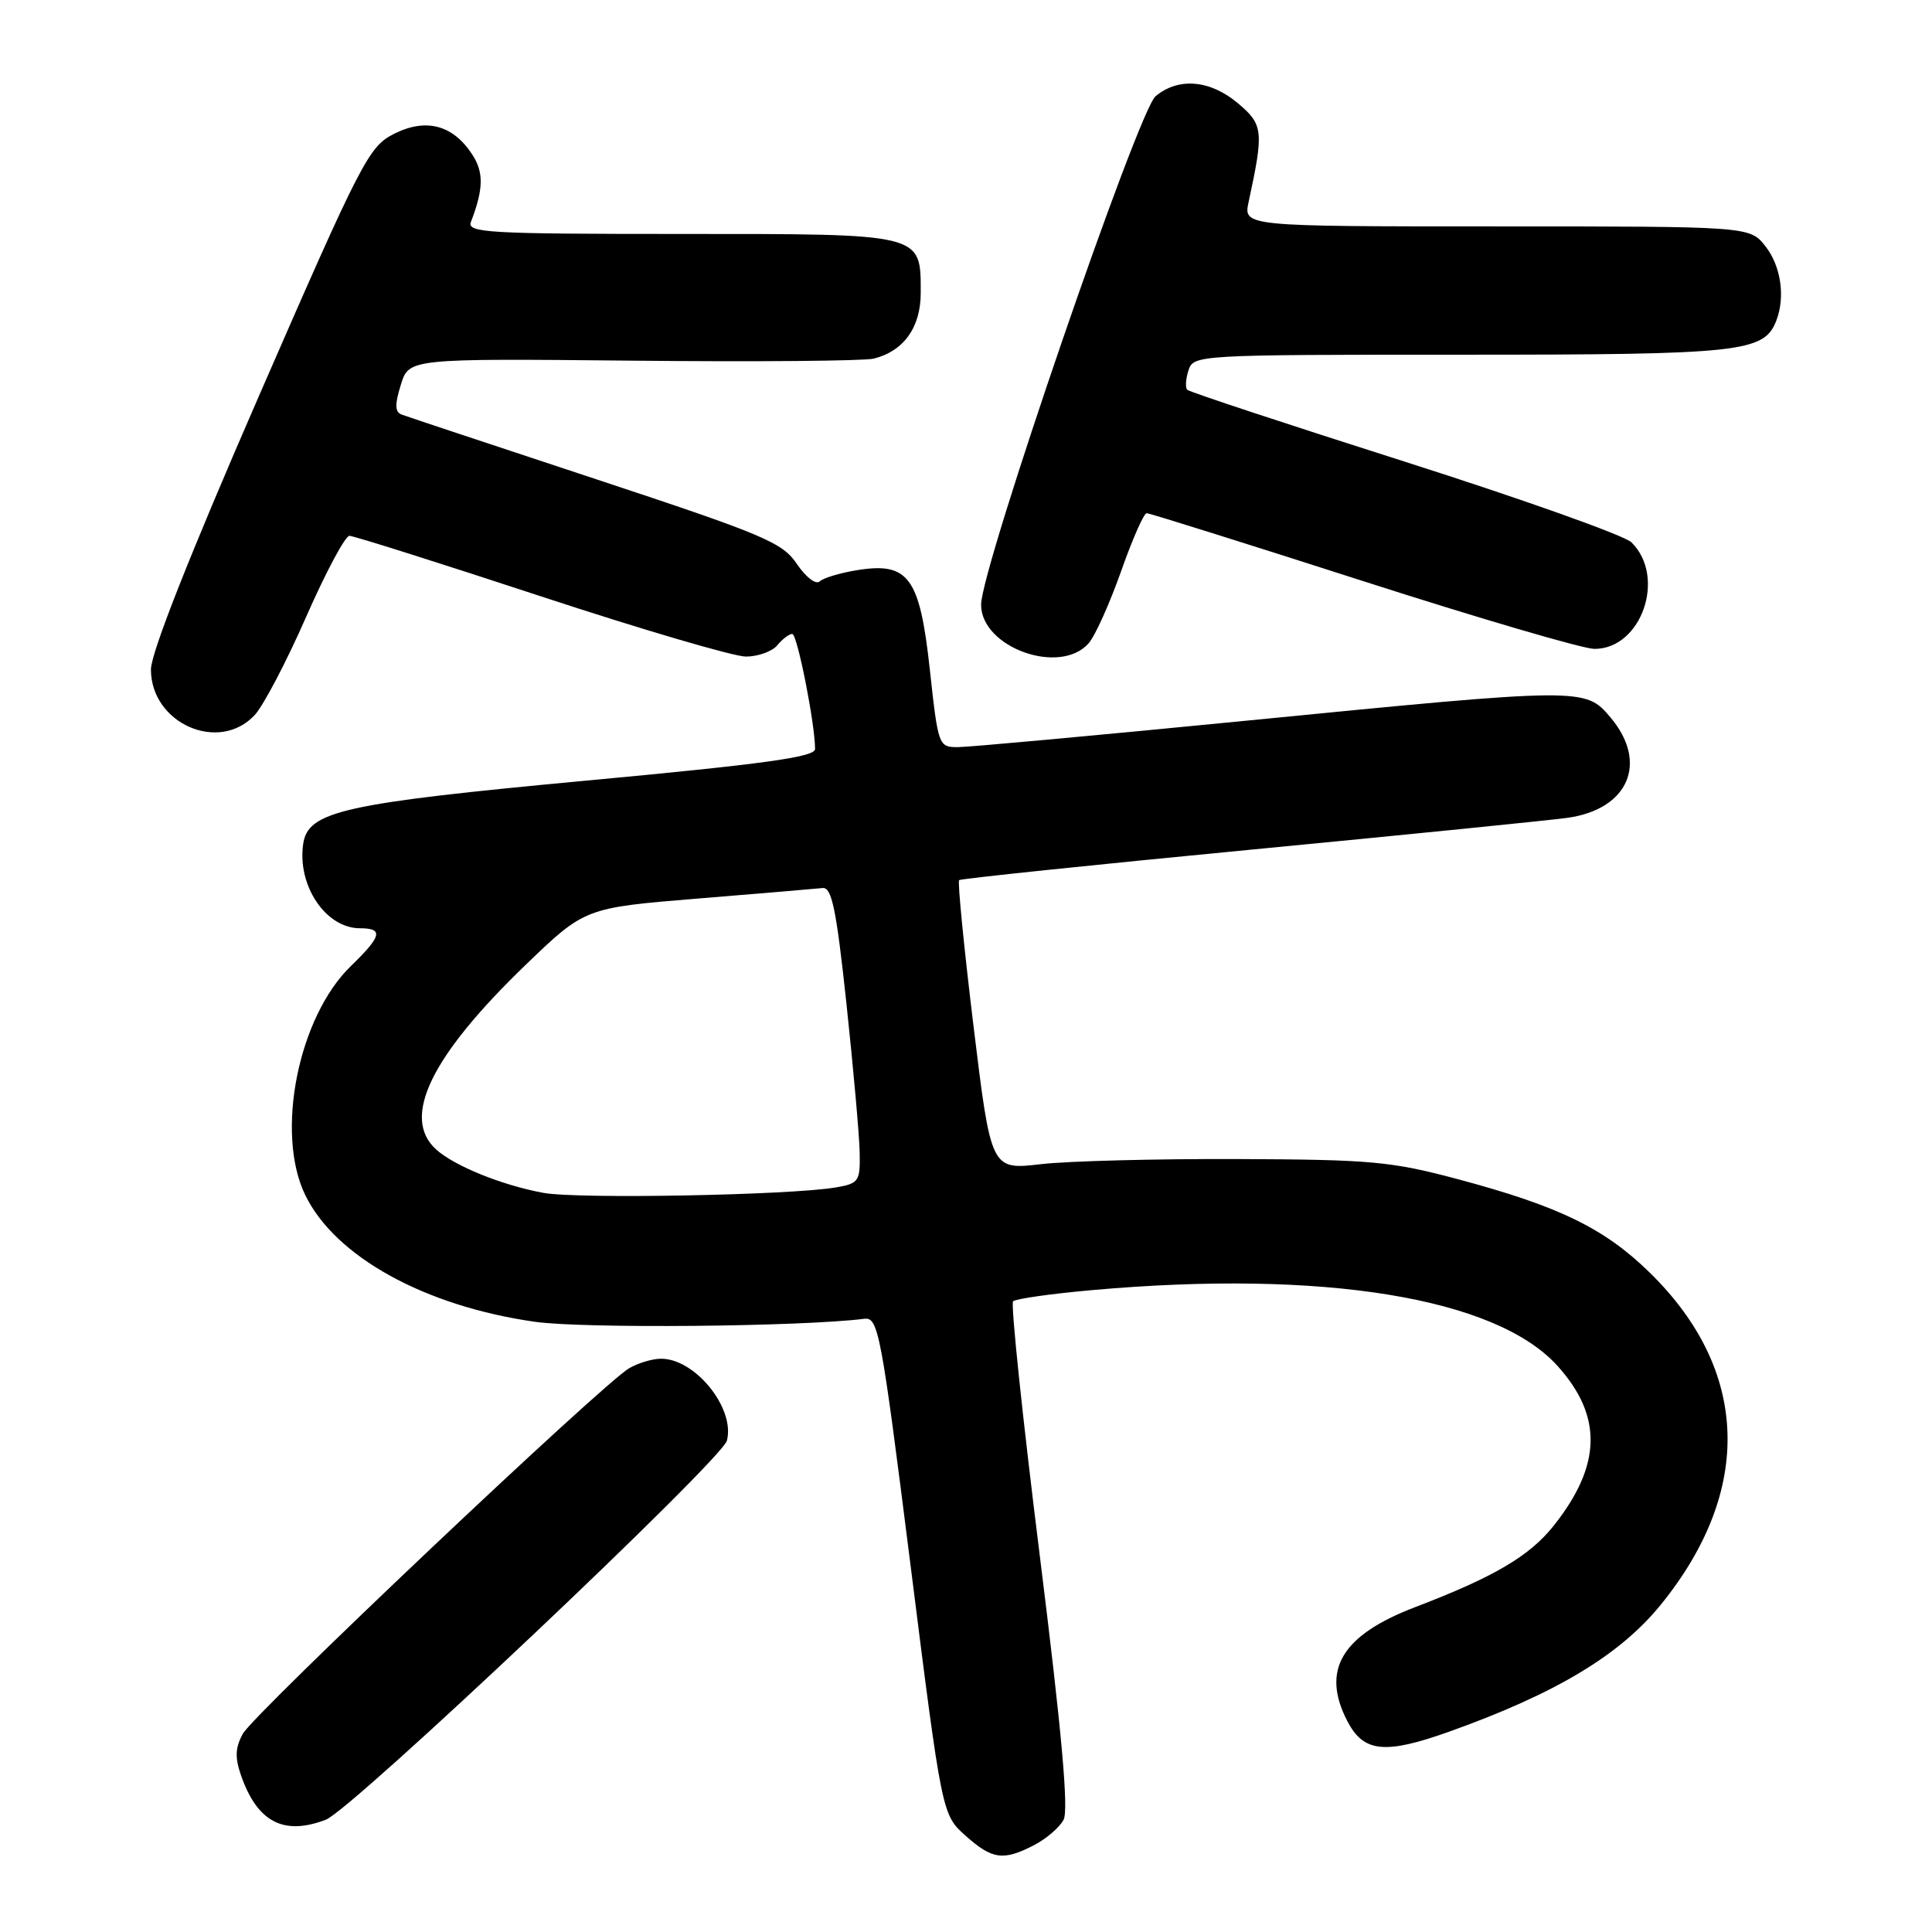 <?xml version="1.0" encoding="UTF-8" standalone="no"?>
<!DOCTYPE svg PUBLIC "-//W3C//DTD SVG 1.1//EN" "http://www.w3.org/Graphics/SVG/1.1/DTD/svg11.dtd" >
<svg xmlns="http://www.w3.org/2000/svg" xmlns:xlink="http://www.w3.org/1999/xlink" version="1.1" viewBox="0 0 256 256">
 <g >
 <path fill="currentColor"
d=" M 137.02 244.49 C 138.63 243.66 140.39 242.15 140.93 241.13 C 141.62 239.83 140.69 229.47 137.78 206.16 C 135.50 187.93 133.91 172.76 134.24 172.43 C 134.57 172.10 139.26 171.43 144.67 170.95 C 175.31 168.21 198.19 171.93 206.37 180.98 C 212.37 187.63 212.23 194.13 205.91 202.12 C 202.68 206.19 198.00 208.95 187.50 212.96 C 177.77 216.68 175.03 221.28 178.52 228.04 C 180.68 232.21 183.48 232.50 192.04 229.45 C 206.19 224.39 214.66 219.30 220.09 212.60 C 232.36 197.46 231.81 181.52 218.56 168.59 C 212.60 162.77 206.62 159.85 193.33 156.29 C 184.37 153.89 181.77 153.65 164.00 153.58 C 153.28 153.54 141.53 153.84 137.91 154.26 C 131.32 155.02 131.32 155.02 129.00 136.00 C 127.73 125.54 126.87 116.82 127.09 116.62 C 127.32 116.43 144.60 114.62 165.50 112.61 C 186.40 110.60 205.38 108.69 207.67 108.37 C 215.78 107.25 218.45 101.06 213.41 95.08 C 210.06 91.09 209.86 91.09 165.00 95.51 C 145.47 97.43 128.34 99.00 126.91 99.00 C 124.37 99.00 124.31 98.82 123.21 88.75 C 121.88 76.48 120.39 74.44 113.57 75.55 C 111.33 75.91 109.10 76.58 108.61 77.04 C 108.11 77.51 106.79 76.49 105.60 74.74 C 103.68 71.88 101.31 70.88 78.99 63.50 C 65.52 59.05 53.94 55.20 53.27 54.95 C 52.32 54.61 52.28 53.67 53.11 51.00 C 54.18 47.50 54.18 47.50 83.84 47.79 C 100.15 47.96 114.52 47.83 115.78 47.52 C 119.75 46.52 122.00 43.38 122.00 38.83 C 122.00 30.87 122.51 31.00 90.24 31.00 C 64.62 31.00 61.85 30.84 62.40 29.41 C 64.08 25.02 64.12 22.83 62.56 20.45 C 60.00 16.54 56.44 15.61 52.22 17.73 C 48.87 19.41 47.93 21.23 34.34 52.40 C 25.17 73.44 20.00 86.53 20.00 88.70 C 20.00 95.87 29.01 99.84 33.75 94.75 C 34.90 93.51 37.97 87.66 40.56 81.75 C 43.16 75.84 45.74 71.00 46.30 71.00 C 46.86 71.00 58.25 74.60 71.62 79.00 C 84.99 83.40 97.24 87.00 98.84 87.00 C 100.44 87.00 102.32 86.32 103.00 85.50 C 103.68 84.67 104.57 84.00 104.98 84.00 C 105.64 84.00 108.00 95.92 108.00 99.25 C 108.00 100.31 101.27 101.24 77.75 103.43 C 45.41 106.45 40.79 107.48 40.17 111.85 C 39.38 117.38 43.18 123.00 47.69 123.00 C 50.84 123.00 50.60 124.03 46.50 128.00 C 39.51 134.77 36.45 150.14 40.45 158.36 C 44.42 166.52 56.27 173.06 70.85 175.14 C 77.26 176.06 106.02 175.80 114.50 174.75 C 116.39 174.51 116.72 176.28 120.66 207.48 C 124.82 240.45 124.82 240.45 127.93 243.23 C 131.48 246.40 132.94 246.60 137.02 244.49 Z  M 43.18 241.12 C 46.61 239.81 95.65 193.46 96.32 190.89 C 97.44 186.60 92.07 179.96 87.53 180.04 C 86.41 180.05 84.54 180.62 83.38 181.29 C 79.94 183.25 33.63 227.07 32.18 229.73 C 31.17 231.57 31.11 232.89 31.94 235.26 C 34.10 241.44 37.58 243.26 43.18 241.12 Z  M 144.24 85.25 C 145.10 84.29 147.02 80.01 148.53 75.75 C 150.03 71.49 151.56 68.00 151.94 68.00 C 152.31 68.00 165.19 72.04 180.56 76.98 C 195.93 81.92 209.74 85.97 211.25 85.98 C 217.50 86.02 220.84 76.44 216.17 71.86 C 215.25 70.95 201.75 66.15 186.16 61.18 C 170.57 56.22 157.59 51.93 157.32 51.65 C 157.04 51.38 157.11 50.22 157.48 49.08 C 158.13 47.03 158.58 47.00 193.62 47.00 C 230.84 47.00 233.76 46.68 235.38 42.46 C 236.58 39.32 235.98 35.24 233.93 32.63 C 231.85 30.00 231.85 30.00 198.30 30.00 C 164.75 30.00 164.75 30.00 165.45 26.75 C 167.48 17.35 167.39 16.51 164.03 13.68 C 160.35 10.58 156.15 10.22 153.12 12.75 C 150.79 14.69 130.00 75.26 130.00 80.12 C 130.00 85.79 140.43 89.55 144.24 85.25 Z  M 72.00 158.06 C 66.54 157.06 60.21 154.50 57.79 152.31 C 53.14 148.10 57.07 139.98 69.61 127.89 C 77.50 120.29 77.50 120.29 92.50 119.06 C 100.75 118.39 108.17 117.76 109.00 117.67 C 110.21 117.53 110.82 120.46 112.16 133.00 C 113.07 141.53 113.86 150.36 113.91 152.64 C 113.99 156.55 113.82 156.81 110.75 157.34 C 104.76 158.37 76.55 158.90 72.00 158.06 Z "/>
</g>
</svg>